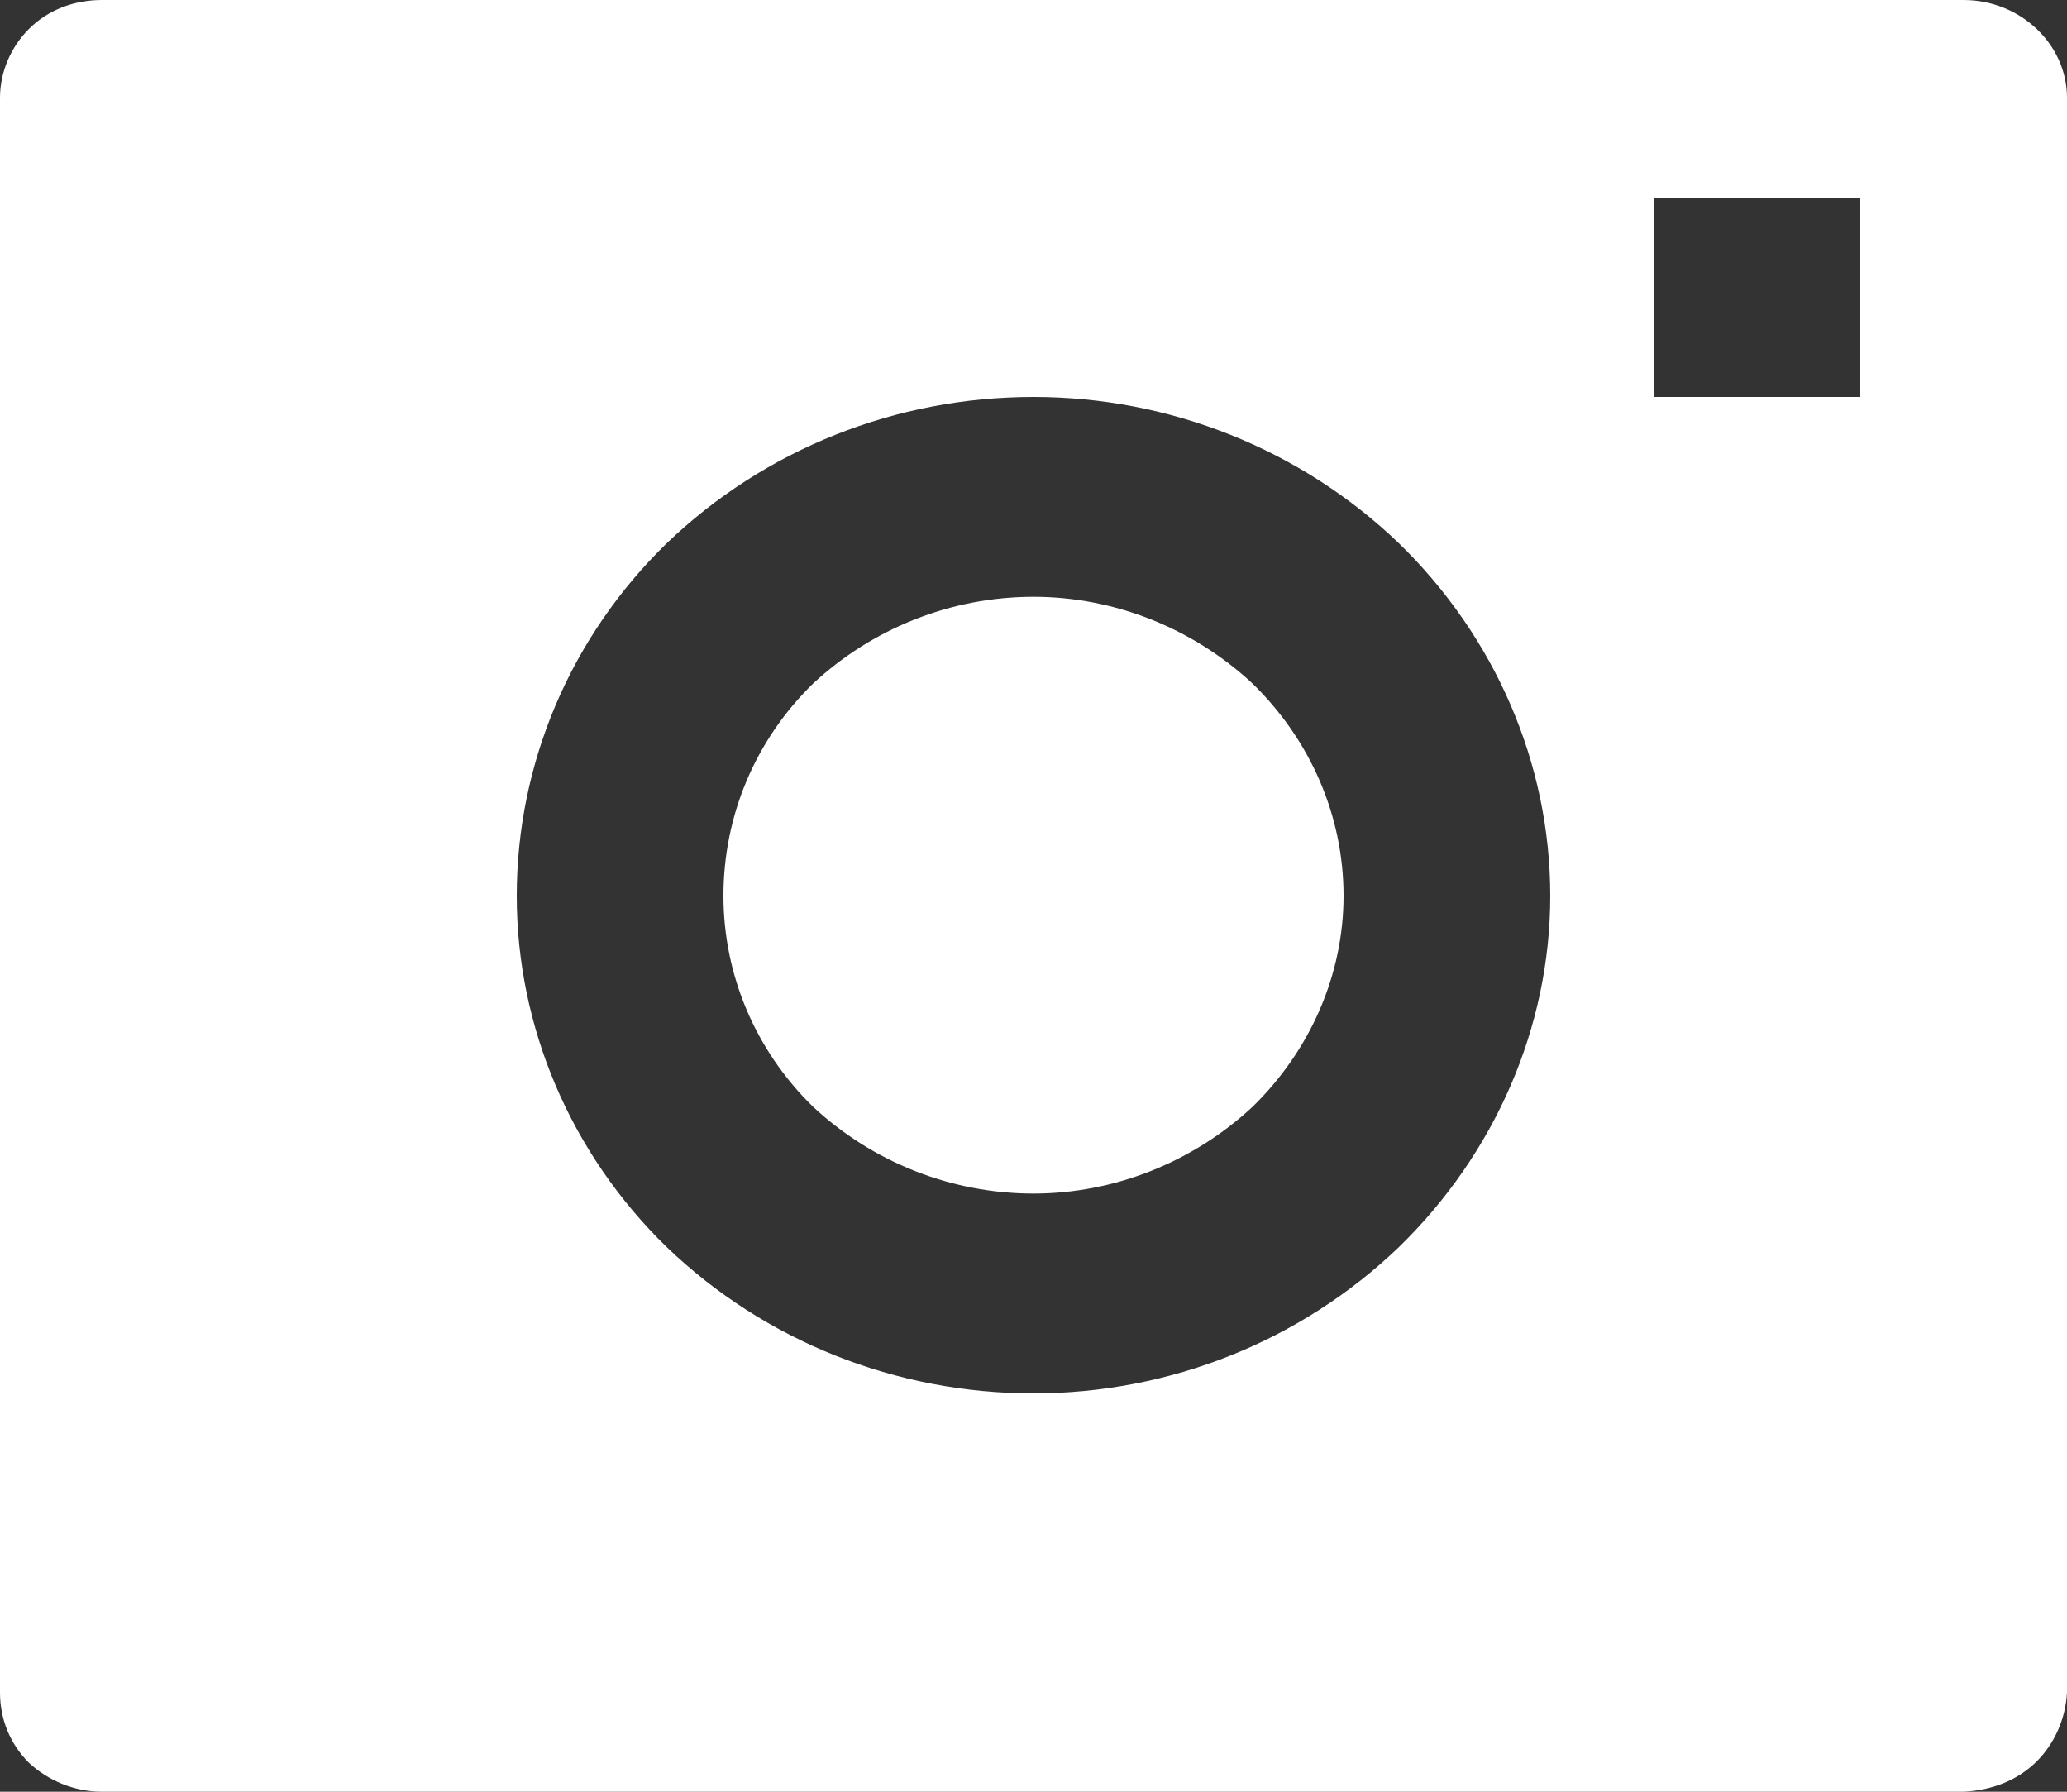 <svg width="15" height="13" viewBox="0 0 15 13" fill="none" xmlns="http://www.w3.org/2000/svg" xmlns:xlink="http://www.w3.org/1999/xlink">
	<rect x="0" y="0" width="15" height="13" fill="#333333" stroke="none"/>
	<desc>
			Created with Pixso.
	</desc>
	<defs/>
	<path id="Фото" d="M0 0.71C0 0.52 0.08 0.34 0.21 0.21C0.35 0.07 0.54 0 0.74 0L14.25 0C14.66 0 15 0.32 15 0.71L15 12.28C14.99 12.47 14.91 12.65 14.78 12.78C14.64 12.92 14.45 12.99 14.25 13L0.74 13C0.54 13 0.35 12.92 0.21 12.79C0.07 12.65 0 12.47 0 12.28L0 0.71ZM7.5 8.66C6.9 8.66 6.33 8.43 5.9 8.03C5.48 7.62 5.25 7.07 5.25 6.5C5.25 5.92 5.48 5.37 5.9 4.96C6.33 4.56 6.9 4.33 7.5 4.33C8.09 4.33 8.66 4.56 9.09 4.96C9.51 5.37 9.75 5.92 9.75 6.5C9.75 7.07 9.51 7.62 9.09 8.03C8.66 8.43 8.09 8.66 7.5 8.66ZM7.5 10.11C8.49 10.11 9.44 9.73 10.15 9.05C10.85 8.37 11.25 7.45 11.25 6.5C11.25 5.54 10.85 4.62 10.15 3.94C9.44 3.26 8.49 2.88 7.5 2.88C6.5 2.88 5.55 3.26 4.84 3.94C4.14 4.62 3.75 5.54 3.75 6.5C3.75 7.45 4.14 8.37 4.84 9.05C5.55 9.73 6.5 10.11 7.5 10.11ZM12 1.44L12 2.88L13.5 2.88L13.5 1.44L12 1.44Z" fill="#FFFFFF" fill-opacity="1" fill-rule="nonzero"/>
</svg>

